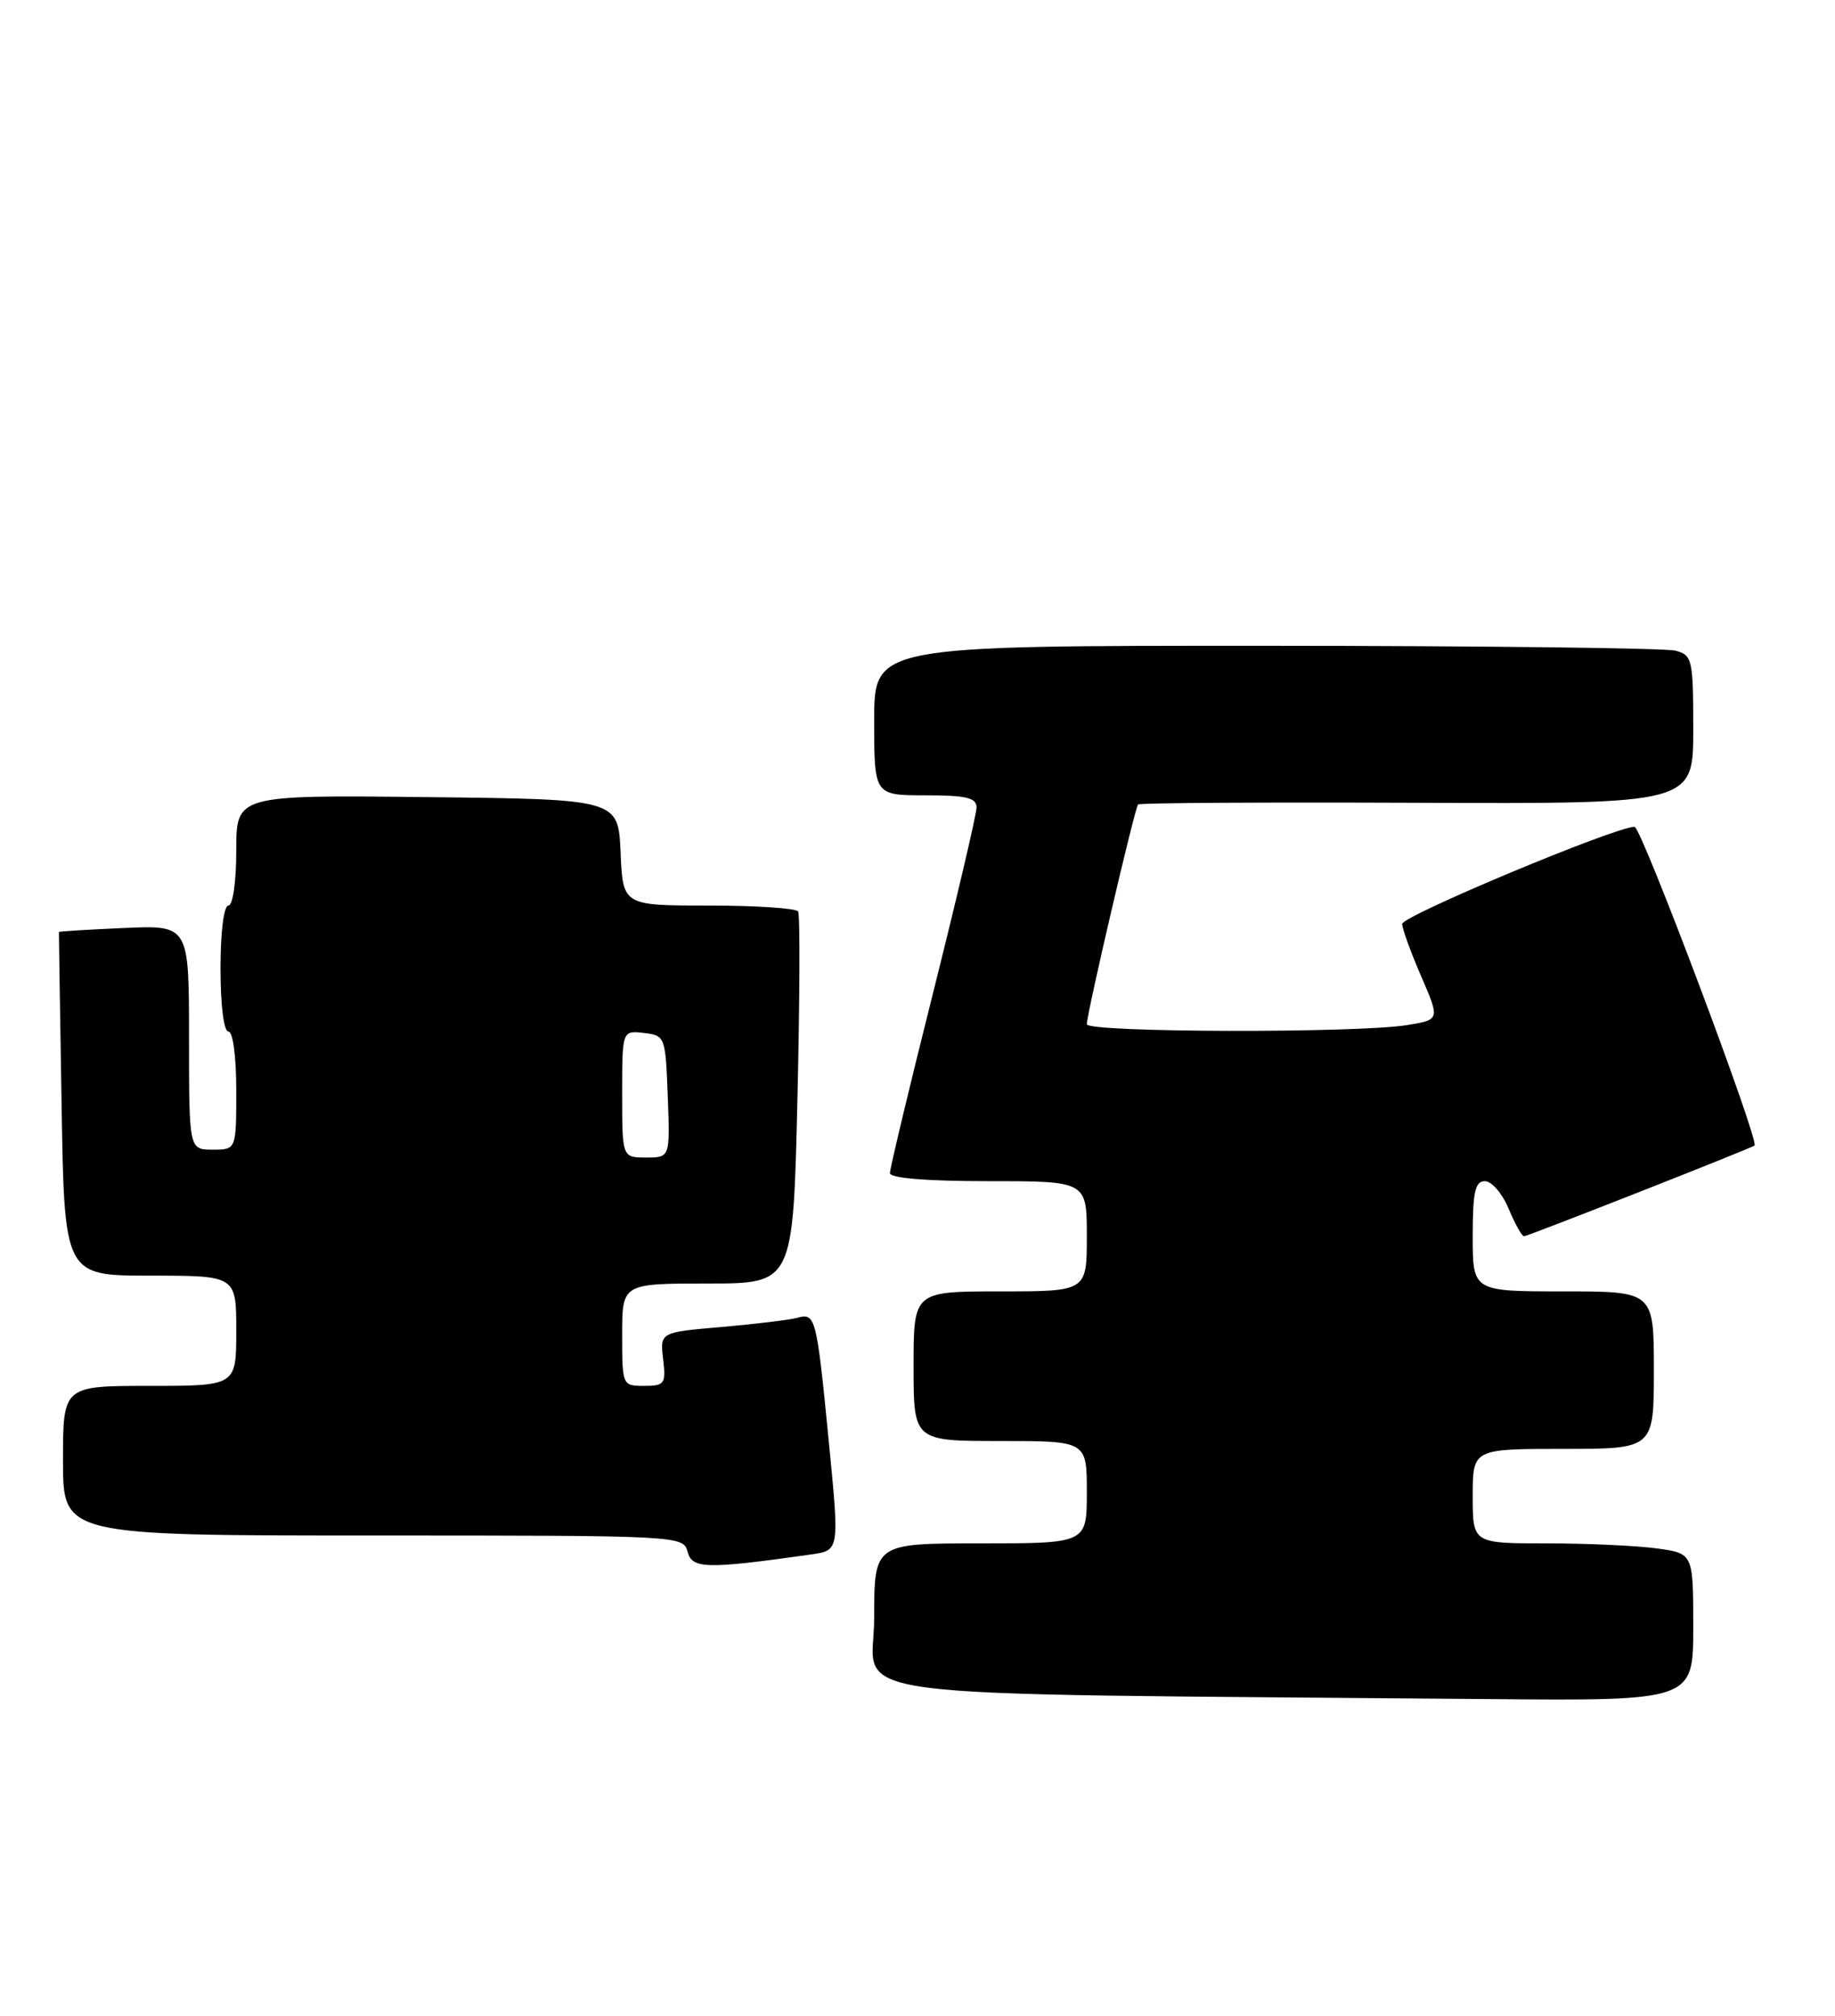 <?xml version="1.0" encoding="UTF-8" standalone="no"?>
<!DOCTYPE svg PUBLIC "-//W3C//DTD SVG 1.1//EN" "http://www.w3.org/Graphics/SVG/1.1/DTD/svg11.dtd" >
<svg xmlns="http://www.w3.org/2000/svg" xmlns:xlink="http://www.w3.org/1999/xlink" version="1.1" viewBox="0 0 233 256">
 <g >
 <path fill="currentColor"
d=" M 215.00 206.64 C 215.00 197.27 215.00 197.27 210.36 196.64 C 207.81 196.29 201.51 196.00 196.36 196.00 C 187.00 196.00 187.00 196.00 187.00 190.00 C 187.00 184.00 187.00 184.00 198.50 184.00 C 210.00 184.00 210.00 184.00 210.00 174.00 C 210.00 164.00 210.00 164.00 198.50 164.00 C 187.00 164.00 187.00 164.00 187.00 157.00 C 187.00 151.34 187.30 150.00 188.55 150.00 C 189.40 150.00 190.76 151.57 191.56 153.50 C 192.37 155.43 193.24 157.00 193.51 157.00 C 193.98 157.00 222.23 145.88 222.78 145.48 C 223.45 144.99 208.41 105.00 207.55 105.00 C 205.10 105.00 178.00 116.33 178.04 117.34 C 178.06 117.98 179.15 120.97 180.46 124.00 C 182.84 129.50 182.84 129.50 178.67 130.18 C 172.22 131.22 138.00 131.13 138.00 130.07 C 138.00 128.71 144.09 102.57 144.51 102.16 C 144.70 101.96 160.64 101.87 179.93 101.95 C 215.00 102.09 215.00 102.09 215.00 92.66 C 215.00 83.73 214.88 83.20 212.75 82.63 C 211.51 82.30 188.11 82.02 160.75 82.01 C 111.00 82.00 111.00 82.00 111.00 91.50 C 111.00 101.00 111.00 101.00 117.50 101.00 C 122.67 101.00 124.00 101.31 124.00 102.53 C 124.00 103.38 121.52 113.94 118.50 126.00 C 115.47 138.06 113.00 148.40 113.00 148.97 C 113.00 149.62 117.56 150.00 125.50 150.00 C 138.00 150.00 138.00 150.00 138.00 157.00 C 138.00 164.00 138.00 164.00 127.00 164.00 C 116.00 164.00 116.00 164.00 116.00 173.50 C 116.00 183.00 116.00 183.00 127.00 183.00 C 138.00 183.00 138.00 183.00 138.00 189.50 C 138.00 196.00 138.00 196.00 124.50 196.00 C 111.00 196.00 111.00 196.00 111.00 205.48 C 111.00 216.07 102.99 215.01 188.75 215.77 C 215.00 216.00 215.00 216.00 215.00 206.64 Z  M 103.04 197.40 C 106.59 196.89 106.59 196.89 105.25 183.20 C 103.69 167.21 103.56 166.71 101.25 167.35 C 100.29 167.62 95.97 168.14 91.65 168.52 C 83.80 169.19 83.80 169.19 84.20 172.59 C 84.57 175.75 84.39 176.00 81.80 176.00 C 79.02 176.00 79.00 175.95 79.00 169.50 C 79.00 163.00 79.00 163.00 89.85 163.00 C 100.70 163.00 100.70 163.00 101.25 139.75 C 101.55 126.96 101.60 116.16 101.34 115.75 C 101.09 115.34 95.98 115.00 89.99 115.00 C 79.09 115.00 79.09 115.00 78.80 108.25 C 78.50 101.50 78.50 101.50 54.25 101.23 C 30.00 100.96 30.00 100.96 30.00 107.98 C 30.00 111.99 29.57 115.00 29.00 115.00 C 28.42 115.00 28.00 118.33 28.00 123.00 C 28.00 127.67 28.42 131.00 29.00 131.00 C 29.58 131.00 30.00 134.17 30.00 138.50 C 30.00 146.00 30.00 146.00 27.00 146.00 C 24.00 146.00 24.00 146.00 24.00 131.74 C 24.00 117.49 24.00 117.49 15.75 117.85 C 11.21 118.05 7.49 118.28 7.48 118.36 C 7.47 118.44 7.62 128.29 7.82 140.25 C 8.17 162.00 8.17 162.00 19.09 162.00 C 30.00 162.00 30.00 162.00 30.00 169.00 C 30.00 176.00 30.00 176.00 19.00 176.00 C 8.00 176.00 8.00 176.00 8.00 185.50 C 8.00 195.00 8.00 195.00 47.38 195.00 C 86.44 195.00 86.77 195.02 87.31 197.08 C 87.88 199.25 89.70 199.29 103.04 197.40 Z  M 79.00 138.93 C 79.00 130.87 79.00 130.87 81.75 131.18 C 84.46 131.50 84.50 131.62 84.79 139.25 C 85.08 147.00 85.08 147.00 82.04 147.00 C 79.00 147.00 79.00 147.00 79.00 138.93 Z "/>
</g>
</svg>